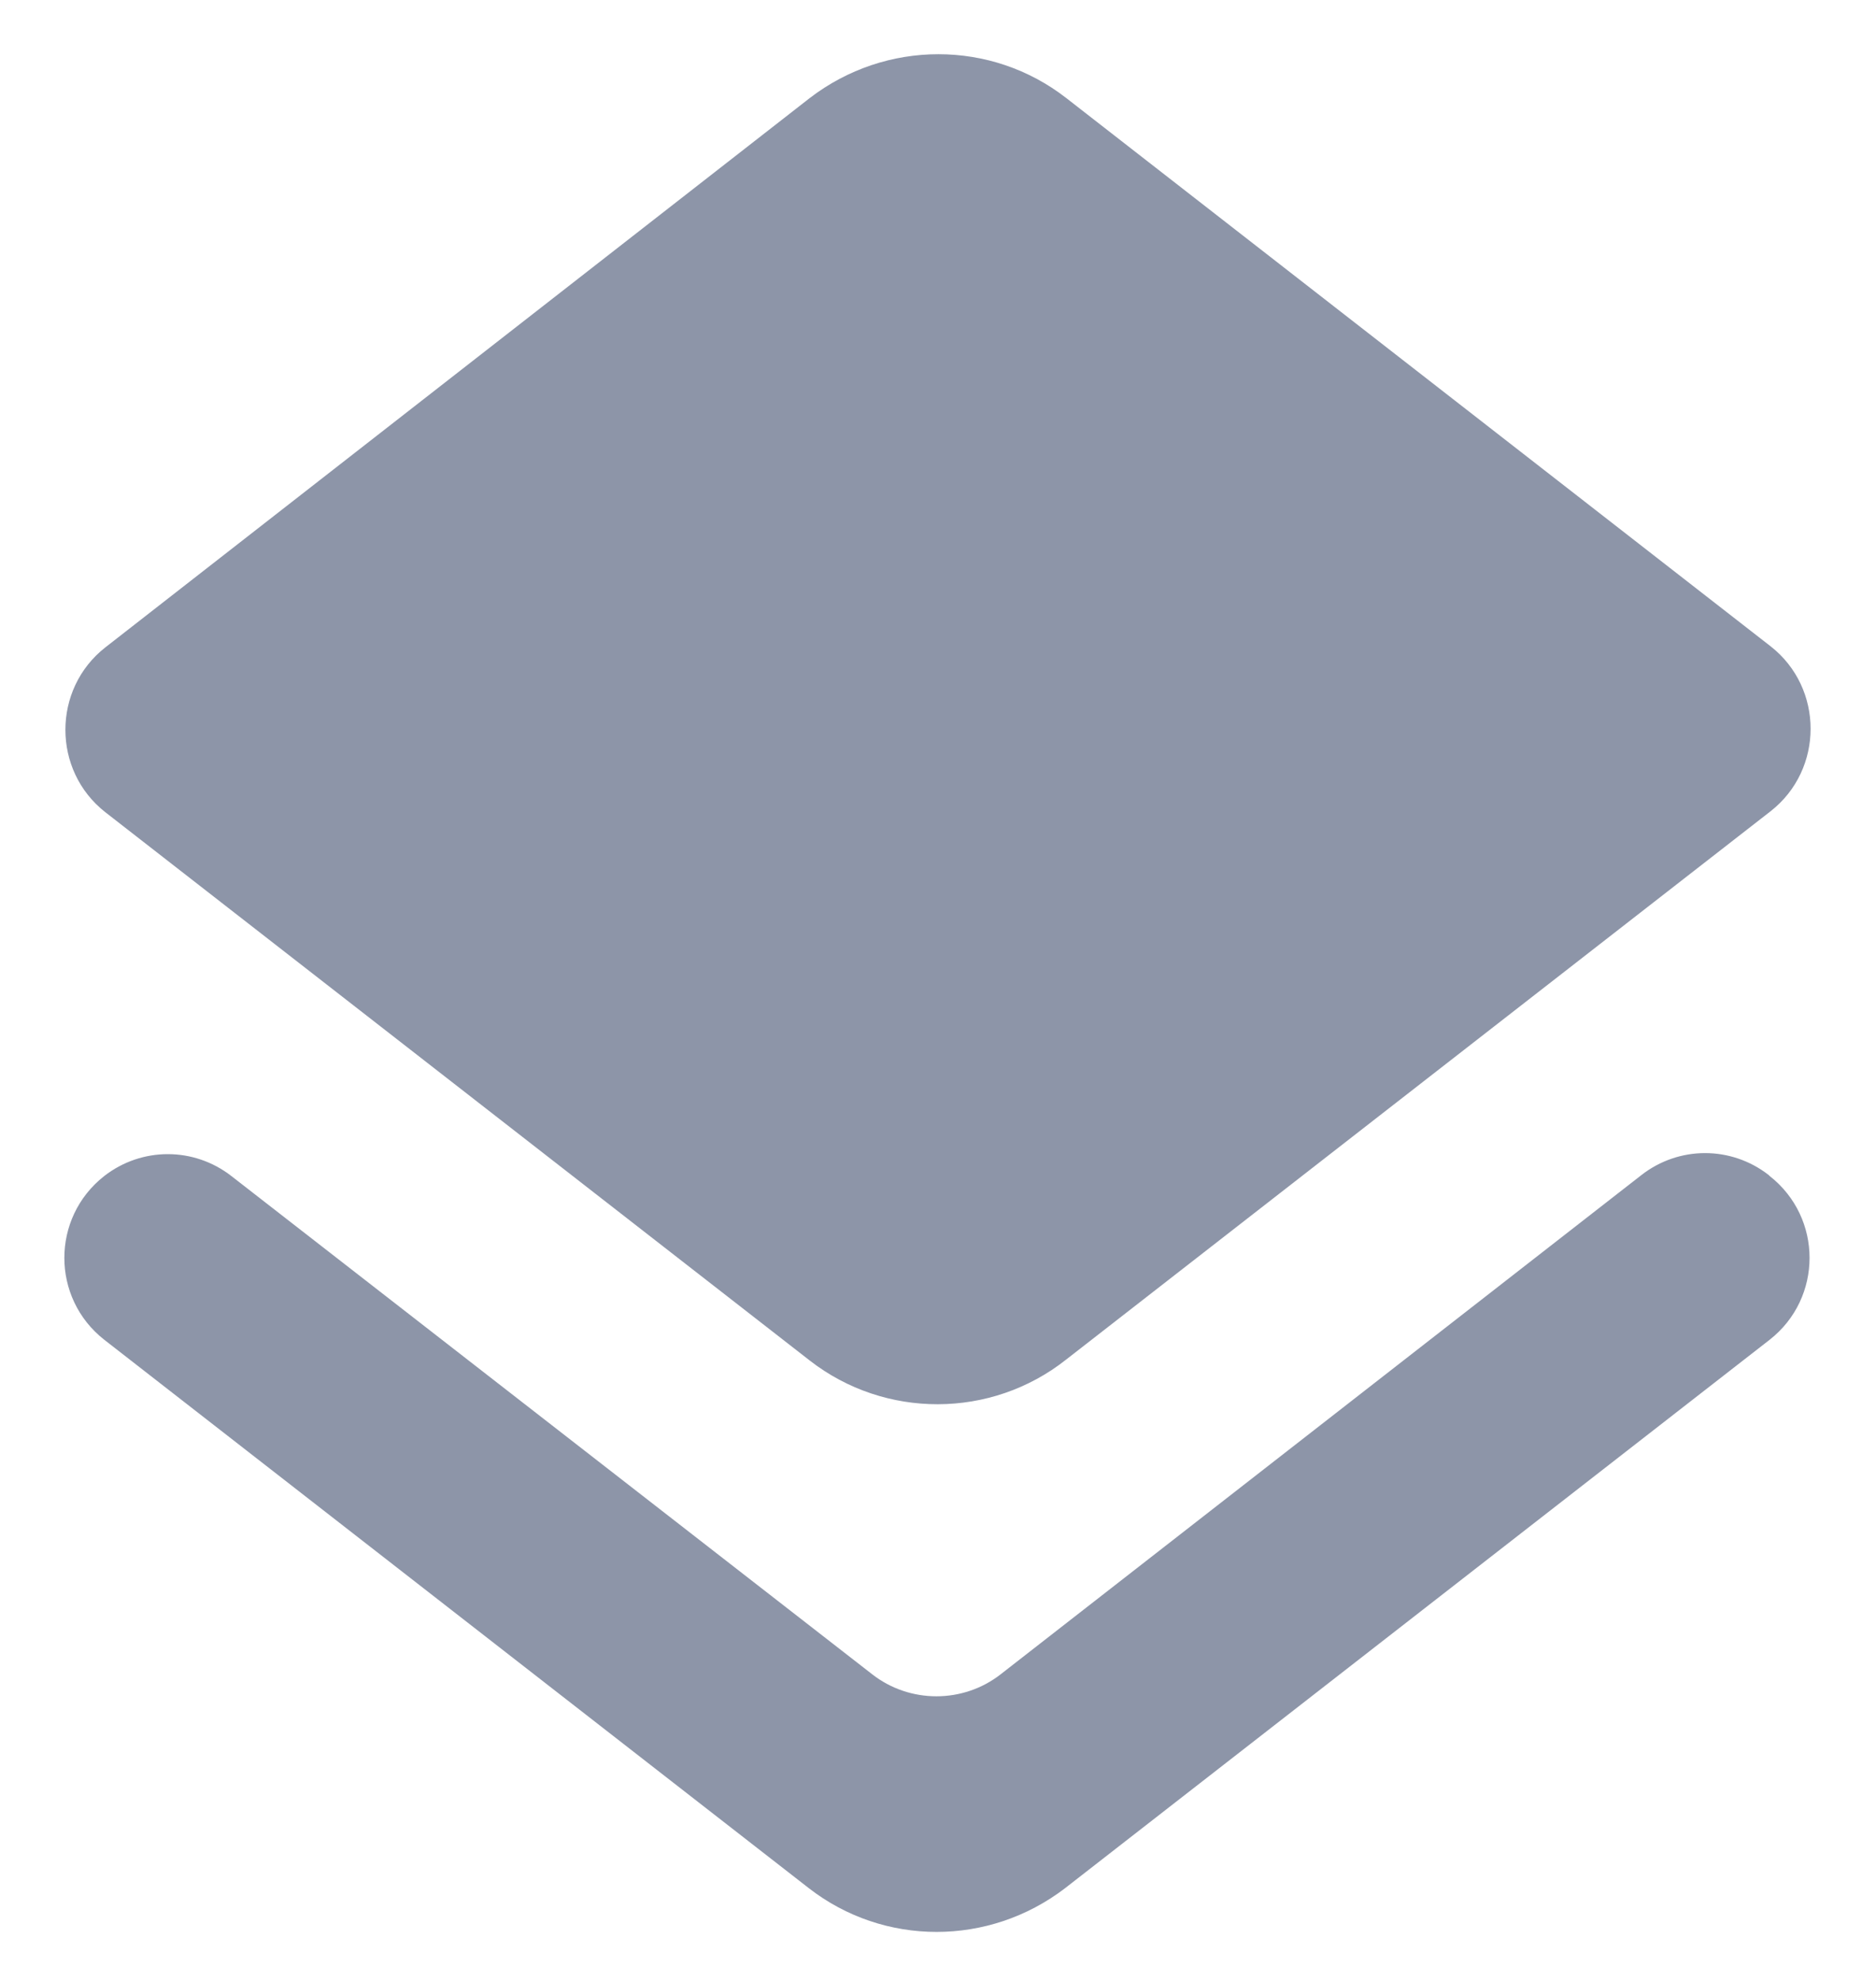 <svg width="18" height="19" viewBox="0 0 18 19" fill="none" xmlns="http://www.w3.org/2000/svg">
<path d="M9.6 16.06C9.24 16.34 8.73 16.34 8.37 16.06L2.22 11.28C1.86 11 1.36 11 1 11.28C0.49 11.68 0.49 12.45 1 12.85L7.76 18.11C8.48 18.67 9.49 18.67 10.22 18.11L16.98 12.85C17.49 12.45 17.49 11.68 16.98 11.28L16.97 11.27C16.61 10.99 16.11 10.99 15.75 11.27L9.6 16.06ZM10.23 13.04L16.99 7.78C17.5 7.38 17.5 6.6 16.99 6.2L10.23 0.94C9.51 0.38 8.5 0.38 7.77 0.94L1.01 6.21C0.5 6.61 0.5 7.39 1.01 7.79L7.77 13.05C8.49 13.61 9.51 13.61 10.23 13.04Z" fill="#8D95A8"/>
</svg>
